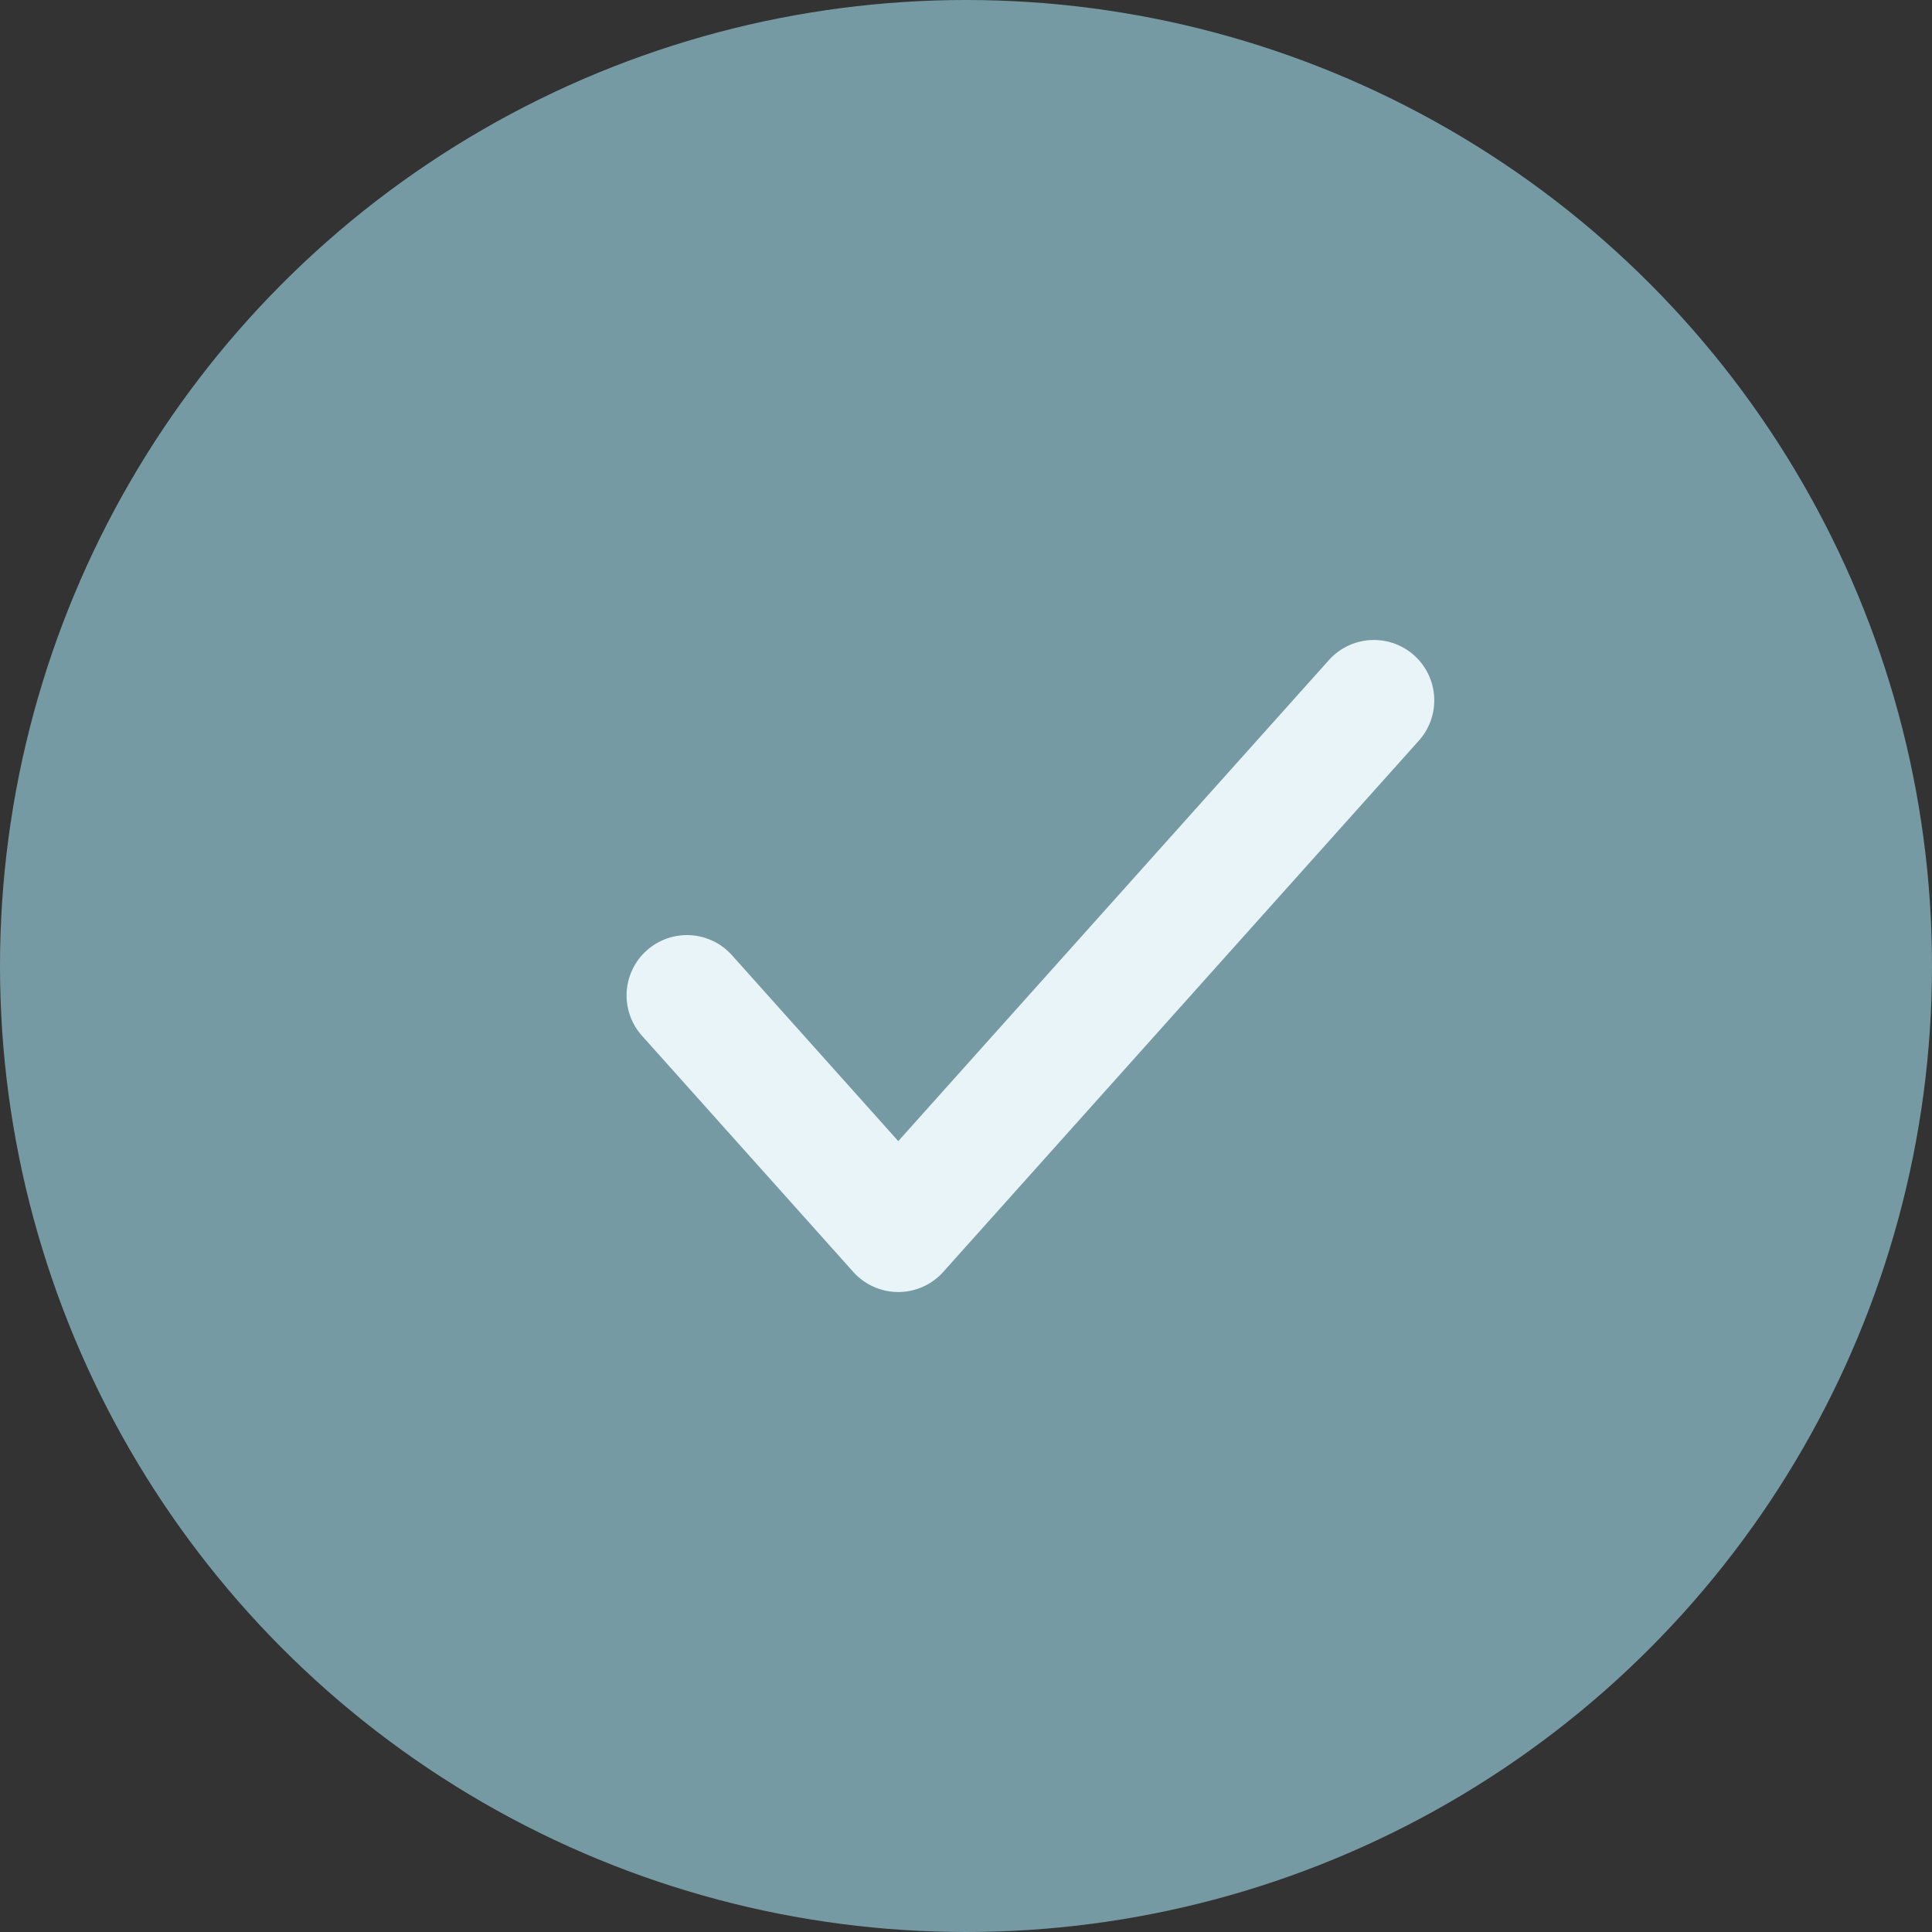 <svg width="16" height="16" viewBox="0 0 16 16" fill="none" xmlns="http://www.w3.org/2000/svg">
<rect x="0" y="0" width="16" height="16" fill="#333333" stroke="none"/>
<circle cx="8" cy="8" r="8" fill="#769AA3"/>
<path d="M5.689 8.244L7.439 10.2L11.378 5.8" stroke="#E8F4F8" stroke-linecap="round" stroke-linejoin="round"/>
</svg>
